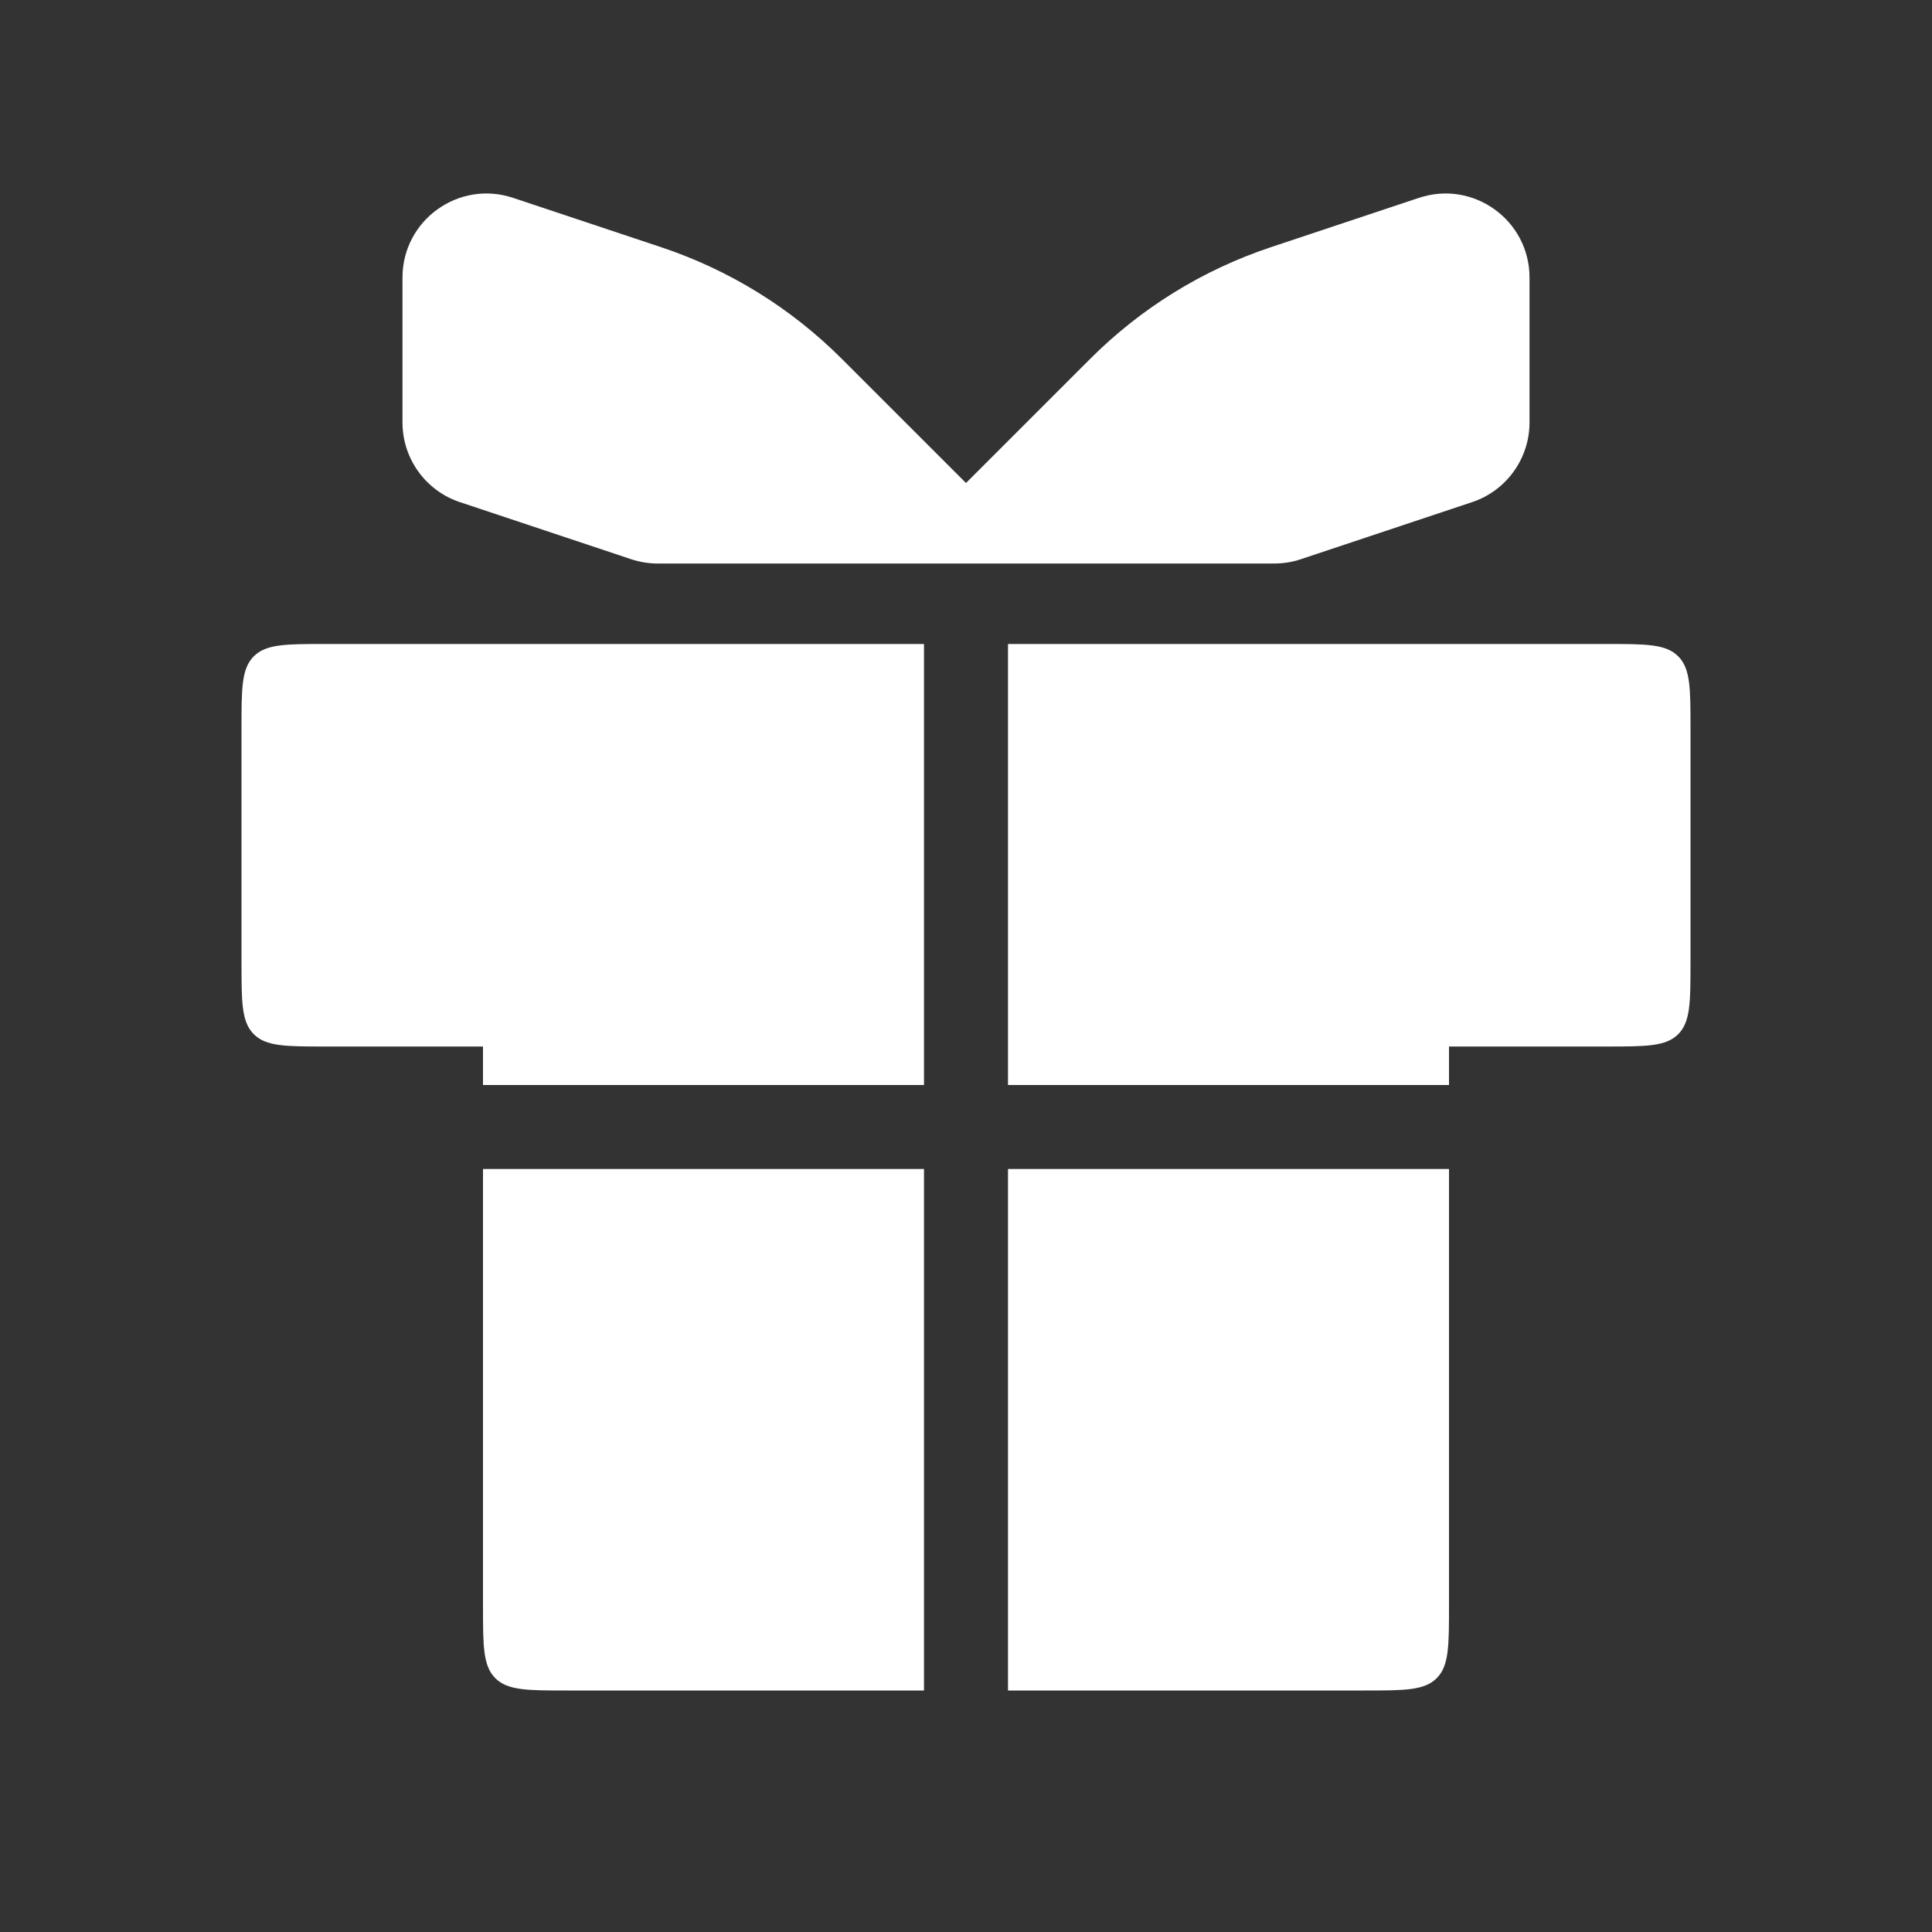 <svg width="46" height="46" viewBox="0 0 46 46" fill="none" xmlns="http://www.w3.org/2000/svg">
<rect x="0" y="0" width="46" height="46" fill="#333333" stroke="none"/>
<path fill-rule="evenodd" clip-rule="evenodd" d="M22 15.333H7.75C6.807 15.333 6.336 15.333 6.043 15.626C5.75 15.919 5.75 16.391 5.75 17.333V22.917C5.75 23.86 5.75 24.331 6.043 24.624C6.336 24.917 6.807 24.917 7.75 24.917H11.5V25.833H22V15.333ZM11.5 27.833V38.25C11.5 39.193 11.5 39.664 11.793 39.957C12.086 40.25 12.557 40.25 13.5 40.25H22V27.833H11.5ZM24 40.25H32.5C33.443 40.25 33.914 40.25 34.207 39.957C34.5 39.664 34.5 39.193 34.5 38.25V27.833H24V40.25ZM34.5 25.833V24.917H38.25C39.193 24.917 39.664 24.917 39.957 24.624C40.25 24.331 40.25 23.86 40.25 22.917V17.333C40.25 16.391 40.25 15.919 39.957 15.626C39.664 15.333 39.193 15.333 38.25 15.333H24V25.833H34.5Z" fill="white"/>
<path d="M36.417 10.059V6.608C36.417 5.243 35.079 4.279 33.784 4.711L30.255 5.887C28.635 6.427 27.163 7.337 25.956 8.545L23 11.5V13.417H30.342C30.557 13.417 30.771 13.382 30.975 13.314L35.049 11.956C35.866 11.684 36.417 10.919 36.417 10.059Z" fill="white"/>
<path d="M9.583 10.059V6.608C9.583 5.243 10.921 4.279 12.216 4.711L15.745 5.887C17.365 6.427 18.837 7.337 20.044 8.545L23 11.5V13.417H15.658C15.443 13.417 15.229 13.382 15.025 13.314L10.951 11.956C10.134 11.684 9.583 10.919 9.583 10.059Z" fill="white"/>
</svg>
